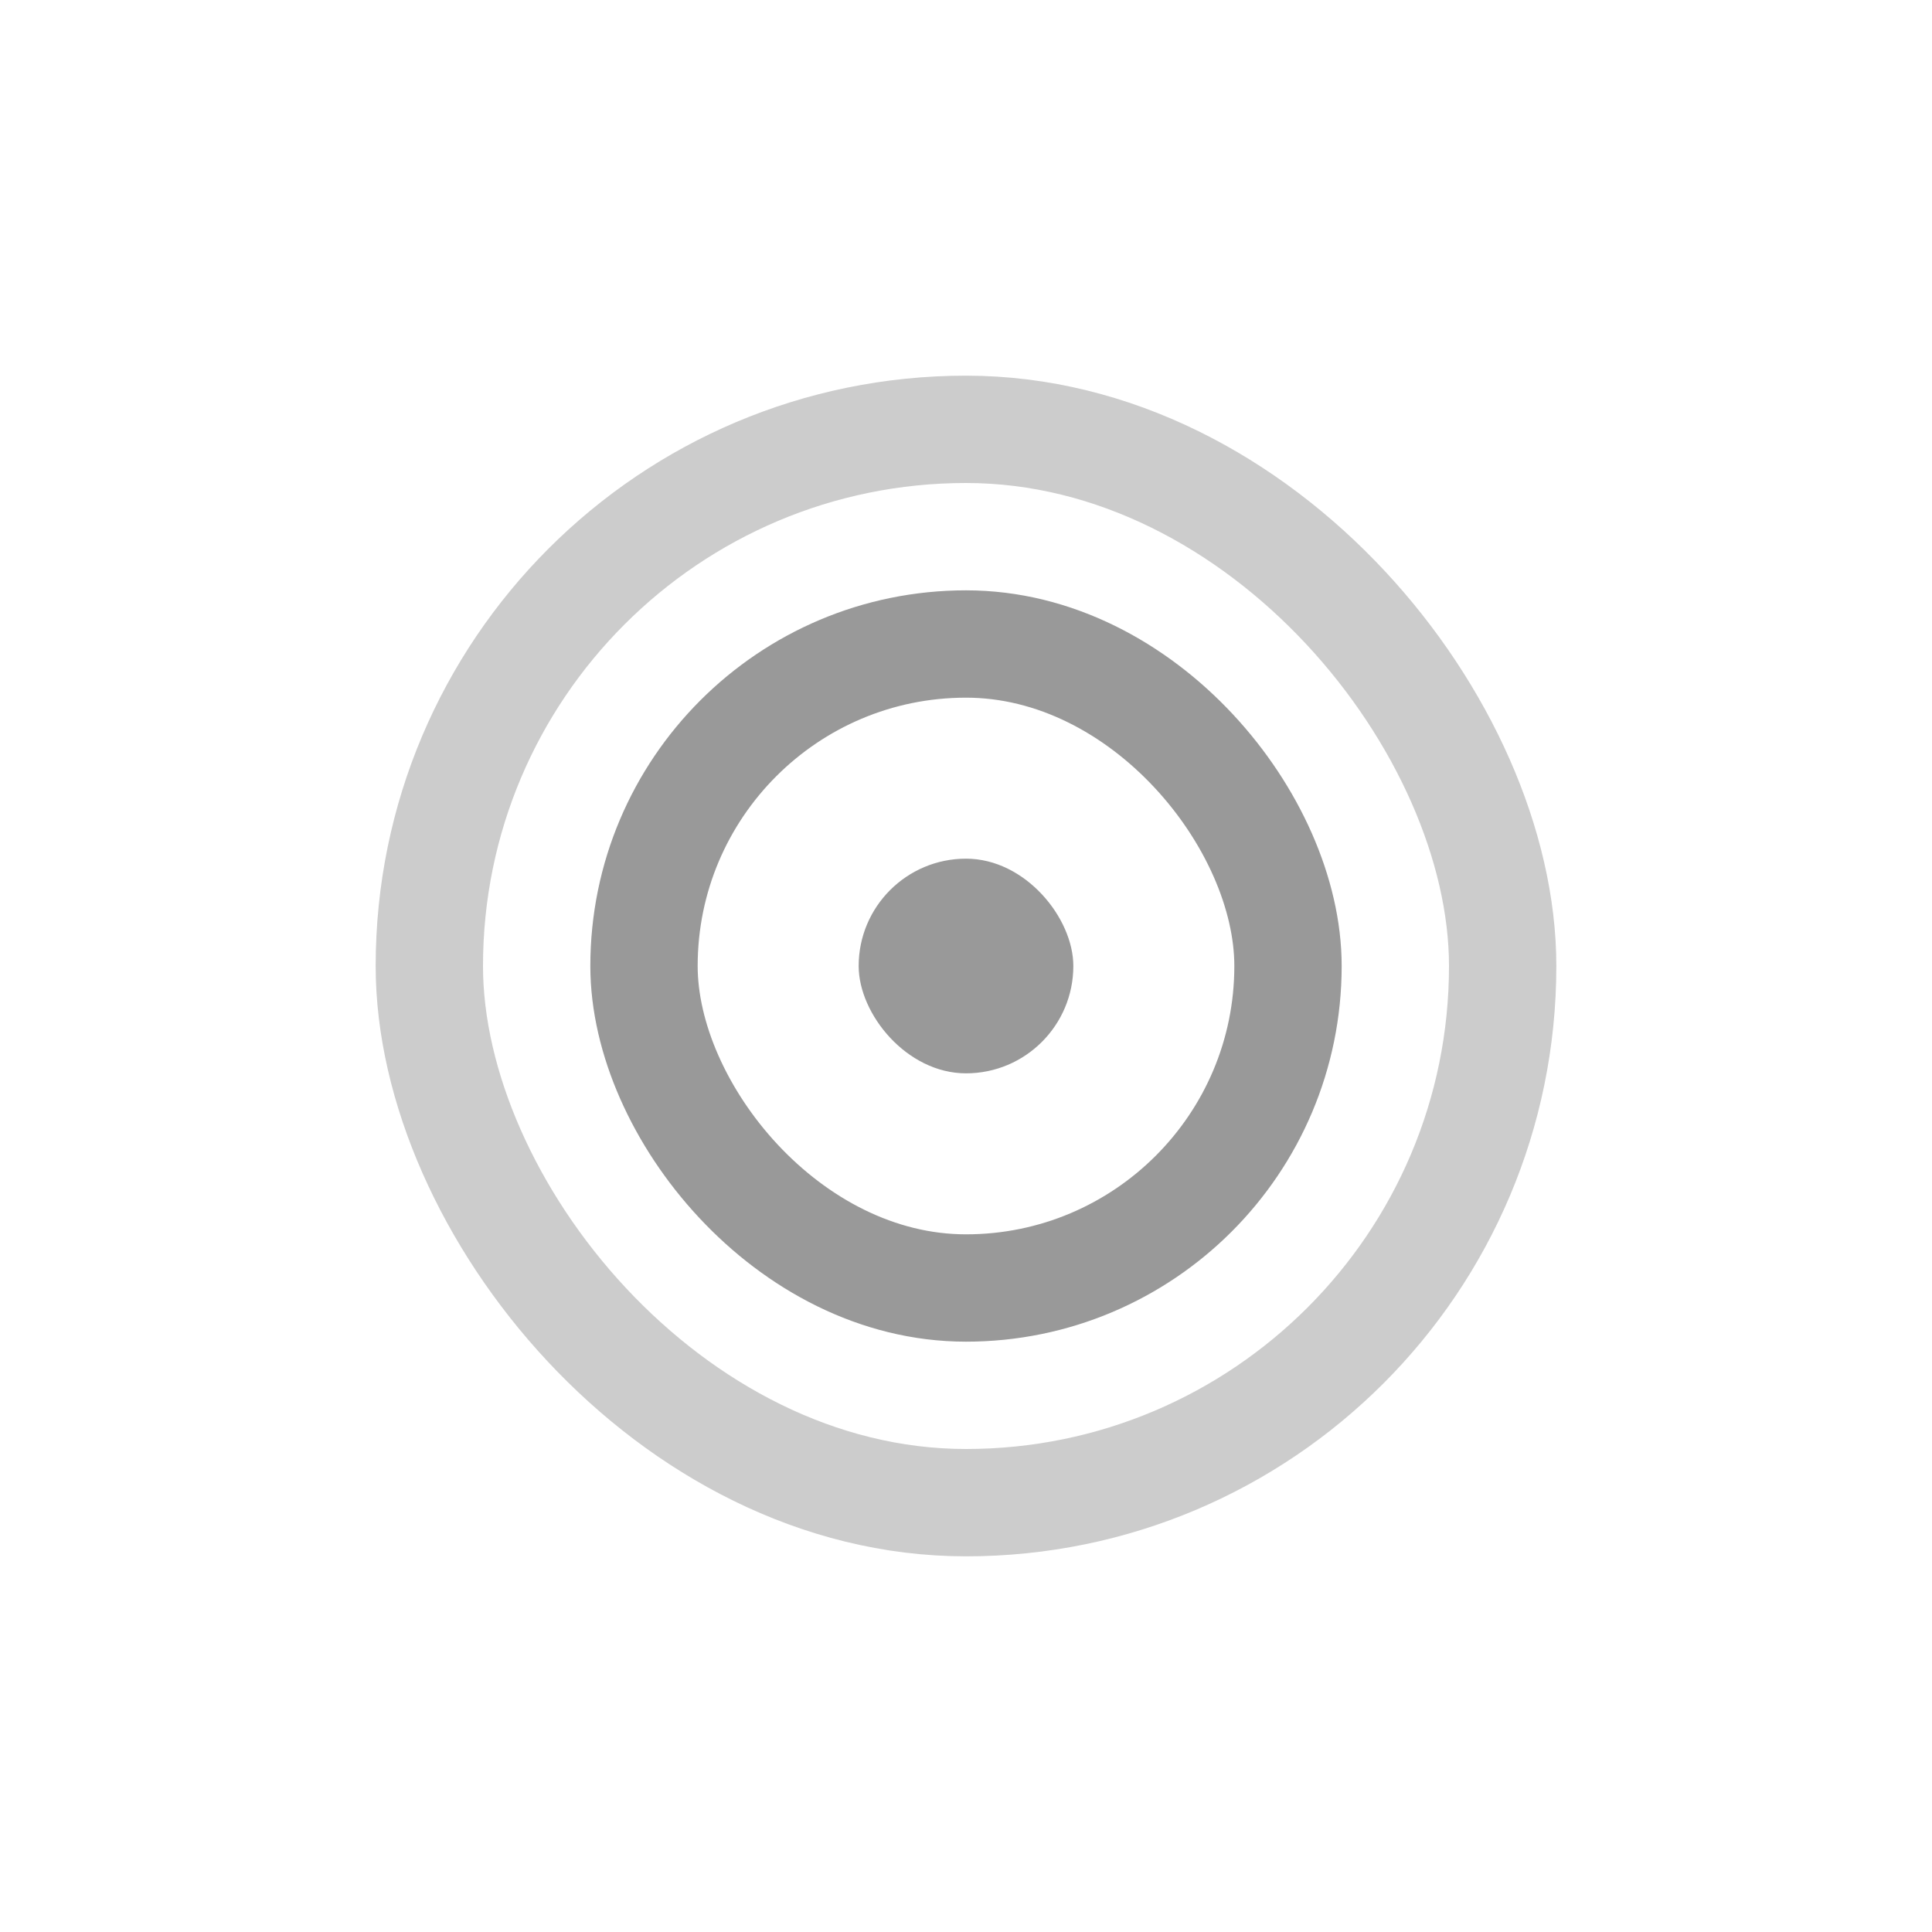 <svg width="18" height="18" viewBox="0 0 18 18" fill="none" xmlns="http://www.w3.org/2000/svg">
<rect x="4" y="4" width="10" height="10" rx="5" stroke="#CCCCCC"/>
<rect x="6" y="6" width="6" height="6" rx="3" stroke="#999999"/>
<rect x="8" y="8" width="2" height="2" rx="1" fill="#999999"/>
</svg>
